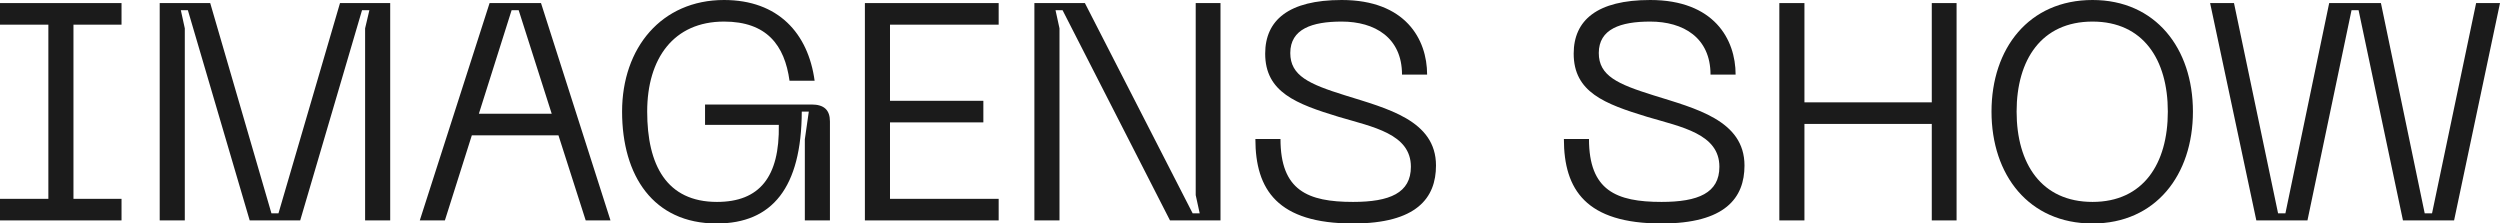 <svg width="481" height="43" viewBox="0 0 481 43" fill="none" xmlns="http://www.w3.org/2000/svg">
<path d="M23.381 4.745V0.593H0V4.745H9.306V38.255H0V42.407H23.381V38.255H14.135V4.745H23.381Z" fill="#1B1B1B"/>
<path d="M30.727 42.407H35.556V5.457L34.791 1.957H36.145L48.042 42.407H57.76L69.657 1.957H71.07L70.246 5.457V42.407H75.075V0.593H65.416L53.578 41.043H52.224L40.445 0.593H30.727V42.407Z" fill="#1B1B1B"/>
<path d="M112.689 42.407H117.459L104.09 0.593H94.196L80.767 42.407H85.597L90.78 26.037H107.447L112.689 42.407ZM92.134 21.886L98.436 1.957H99.791L106.151 21.886H92.134Z" fill="#1B1B1B"/>
<path d="M119.689 21.47C119.689 33.807 125.696 43 137.888 43C148.607 43 154.202 36.061 154.261 21.47H155.615L154.85 26.808V42.407H159.679V23.368C159.679 21.174 158.56 20.106 156.145 20.106H135.65V24.021H149.844C150.02 34.044 146.133 38.848 137.947 38.848C128.229 38.848 124.519 31.731 124.519 21.47C124.519 11.269 129.584 4.152 139.301 4.152C147.488 4.152 150.963 8.659 151.905 15.539H156.734C155.498 6.406 149.726 0 139.301 0C127.287 0 119.689 9.193 119.689 21.47Z" fill="#1B1B1B"/>
<path d="M166.405 42.407H192.143V38.255H171.235V23.546H189.198V19.395H171.235V4.745H192.143V0.593H166.405V42.407Z" fill="#1B1B1B"/>
<path d="M199.016 42.407H203.846V5.457L203.08 1.957H204.435L225.107 42.407H234.825V0.593H230.054V37.543L230.82 41.043H229.465L208.734 0.593H199.016V42.407Z" fill="#1B1B1B"/>
<path d="M276.285 31.85C276.285 23.131 266.861 20.877 258.734 18.327C251.902 16.192 248.25 14.59 248.25 10.201C248.25 5.575 252.432 4.152 258.145 4.152C264.505 4.152 269.747 7.236 269.747 14.353H274.577C274.577 7.532 270.395 0 258.145 0C247.897 0 243.421 3.914 243.421 10.32C243.421 17.734 249.369 19.988 257.556 22.479C264.152 24.436 271.455 25.741 271.455 32.087C271.455 37.128 267.391 38.848 260.324 38.848C251.607 38.848 246.366 36.654 246.366 26.749H241.536C241.536 36.535 245.836 43 260.324 43C272.574 43 276.285 38.077 276.285 31.85Z" fill="#1B1B1B"/>
<path d="M335.64 31.85C335.64 23.131 326.217 20.877 318.089 18.327C311.257 16.192 307.606 14.59 307.606 10.201C307.606 5.575 311.788 4.152 317.5 4.152C323.861 4.152 329.103 7.236 329.103 14.353H333.932C333.932 7.532 329.751 0 317.5 0C307.253 0 302.777 3.914 302.777 10.32C302.777 17.734 308.725 19.988 316.911 22.479C323.508 24.436 330.811 25.741 330.811 32.087C330.811 37.128 326.747 38.848 319.68 38.848C310.963 38.848 305.721 36.654 305.721 26.749H300.892C300.892 36.535 305.191 43 319.68 43C331.93 43 335.64 38.077 335.64 31.85Z" fill="#1B1B1B"/>
<path d="M371.674 0.593V19.691H347.174V0.593H342.344V42.407H347.174V23.843H371.674V42.407H376.445V0.593H371.674Z" fill="#1B1B1B"/>
<path d="M383.166 21.47C383.166 33.688 390.352 43 402.602 43C414.734 43 421.919 33.688 421.919 21.47C421.919 9.312 414.734 0 402.602 0C390.352 0 383.166 9.312 383.166 21.47ZM387.996 21.47C387.996 11.506 392.766 4.152 402.602 4.152C412.378 4.152 417.09 11.506 417.09 21.47C417.09 31.494 412.378 38.848 402.602 38.848C392.766 38.848 387.996 31.494 387.996 21.47Z" fill="#1B1B1B"/>
<path d="M425.226 0.593L434.119 42.407H443.955L452.436 1.957H453.79L462.33 42.407H472.166L481 0.593H476.406L467.925 41.043H466.512L458.09 0.593H448.136L439.714 41.043H438.301L429.82 0.593H425.226Z" fill="#1B1B1B"/>
</svg>
